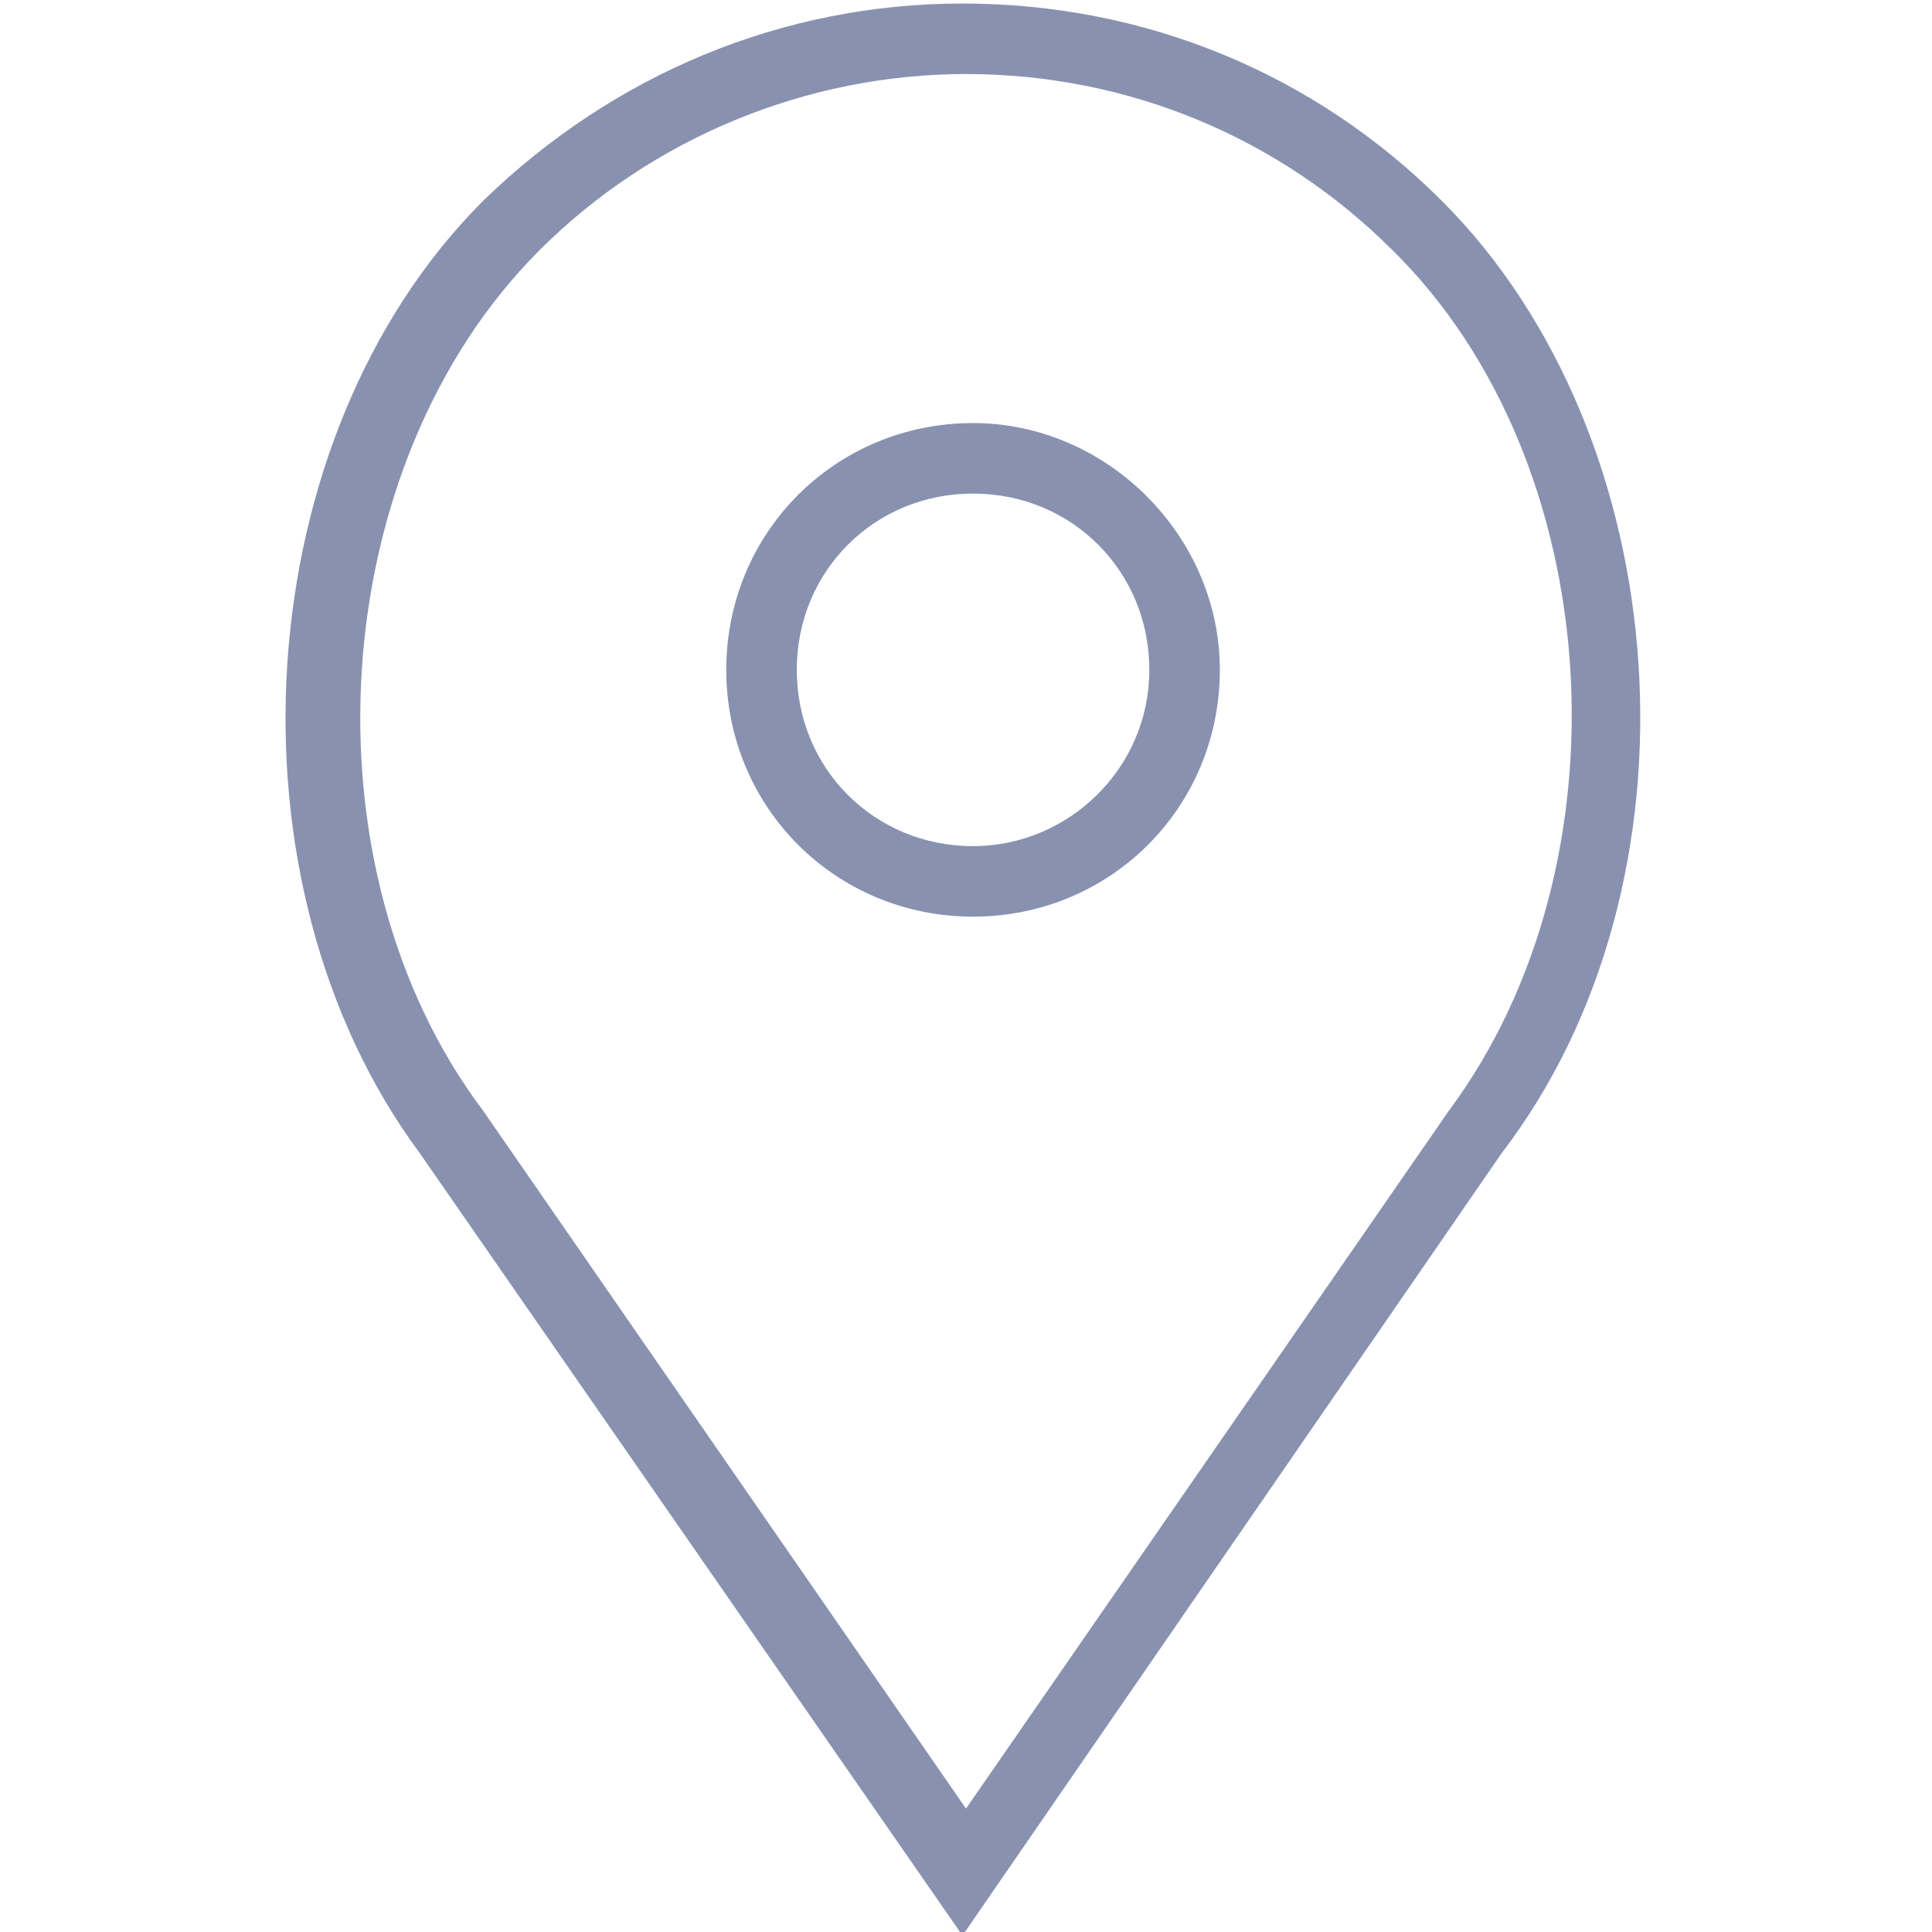 <?xml version="1.0" encoding="utf-8"?>
<!-- Generator: Adobe Illustrator 19.0.0, SVG Export Plug-In . SVG Version: 6.00 Build 0)  -->
<svg version="1.1" id="Capa_1" xmlns="http://www.w3.org/2000/svg" xmlns:xlink="http://www.w3.org/1999/xlink" x="0px" y="0px"
	 viewBox="-452 253.2 54.8 54.8" style="enable-background:new -452 253.2 54.8 54.8;" xml:space="preserve">
<style type="text/css">
	.st0{fill:#8892B0;}
</style>
<g>
	<path class="st0" d="M-424.4,265.2c-3.9,0-7,3.1-7,7c0,3.9,3.1,7,7,7c3.9,0,7-3.1,7-7C-417.4,268.4-420.6,265.2-424.4,265.2z
		 M-424.4,277.2c-2.8,0-5-2.2-5-5c0-2.8,2.2-5,5-5c2.8,0,5,2.2,5,5C-419.4,275-421.7,277.2-424.4,277.2z"/>
	<path class="st0" d="M-411.1,258.9c-3.6-3.6-8.4-5.6-13.6-5.6c-5.1,0-9.9,2-13.6,5.6c-6.7,6.7-7.5,19.3-1.8,27l15.4,22.2l15.3-22.2
		C-403.5,278.2-404.4,265.6-411.1,258.9z M-410.9,284.7l-13.7,19.8l-13.7-19.8c-5.2-6.9-4.5-18.3,1.6-24.4c3.2-3.2,7.6-5,12.1-5
		c4.6,0,8.9,1.8,12.1,5C-406.4,266.3-405.7,277.7-410.9,284.7z"/>
</g>
</svg>
